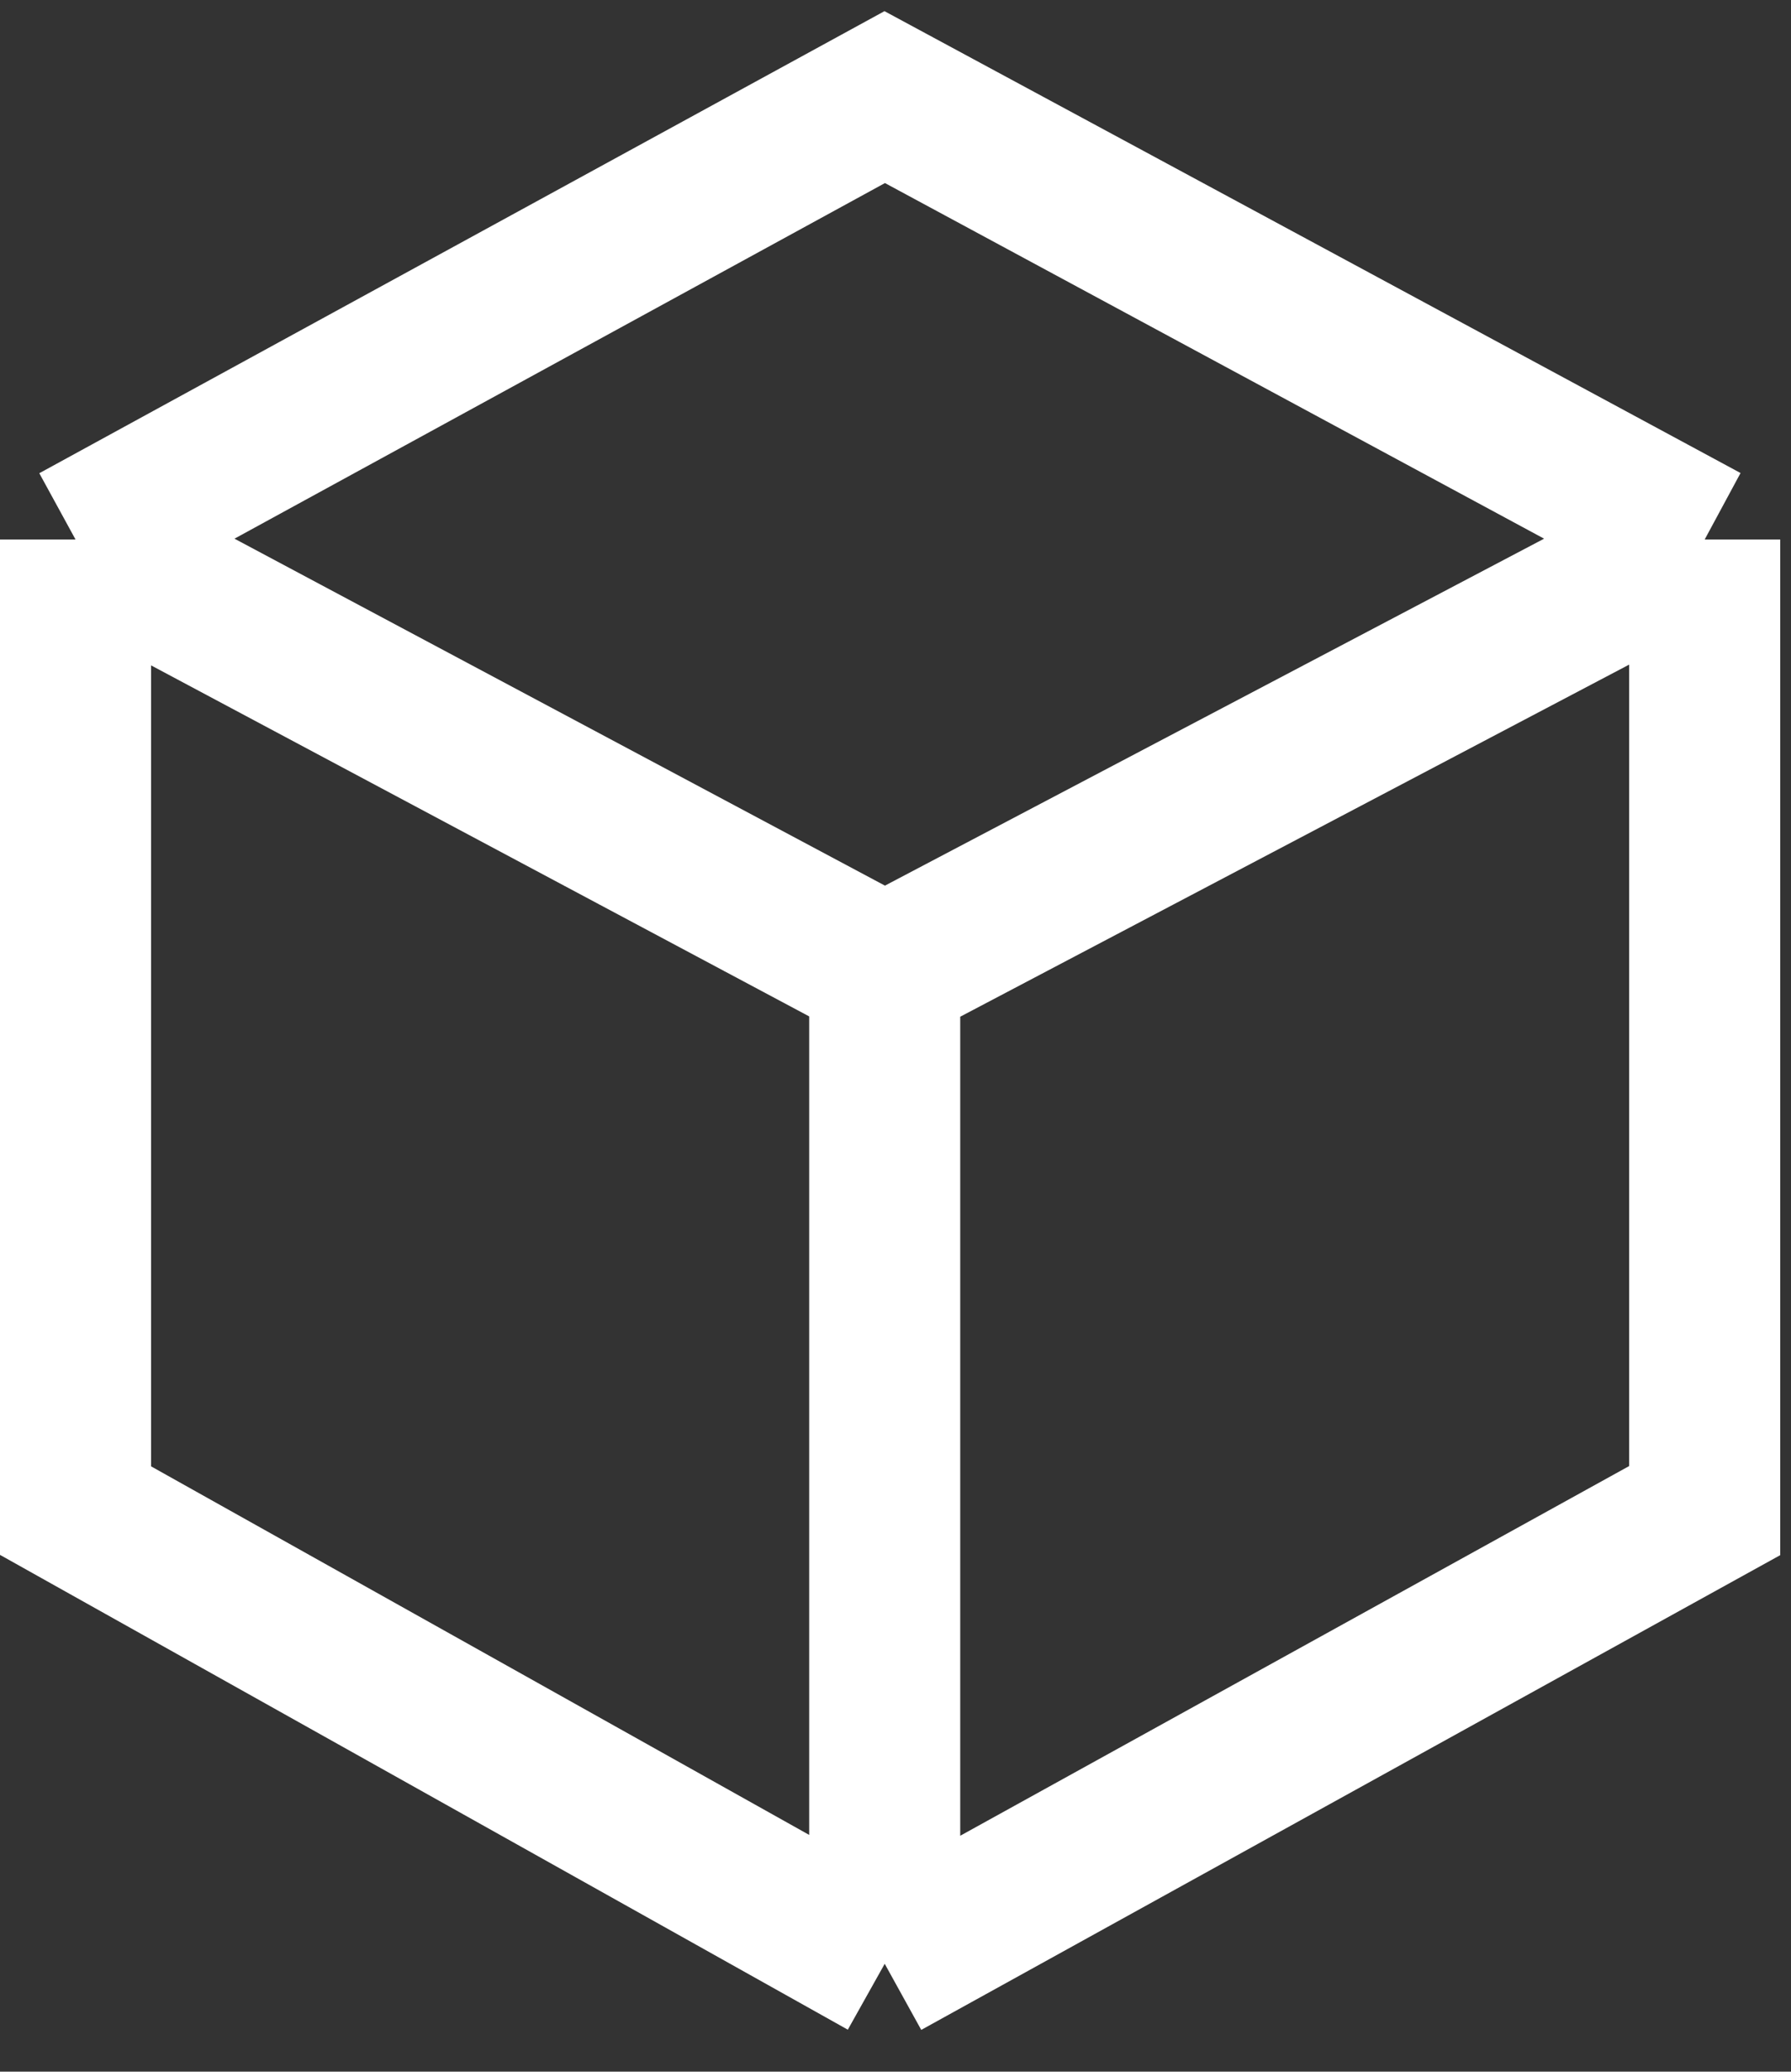 <svg width="83" height="96" viewBox="0 0 83 96" fill="none" xmlns="http://www.w3.org/2000/svg">
<rect x="0" y="0" width="83" height="96" fill="#333333" stroke="none"/>
<path d="M3.5 25L41 4.5L79 25M3.5 25V70L41 91M3.5 25L41 45M79 25V70L41 91M79 25L41 45M41 91V45" stroke="white" stroke-width="7"/>
</svg>
